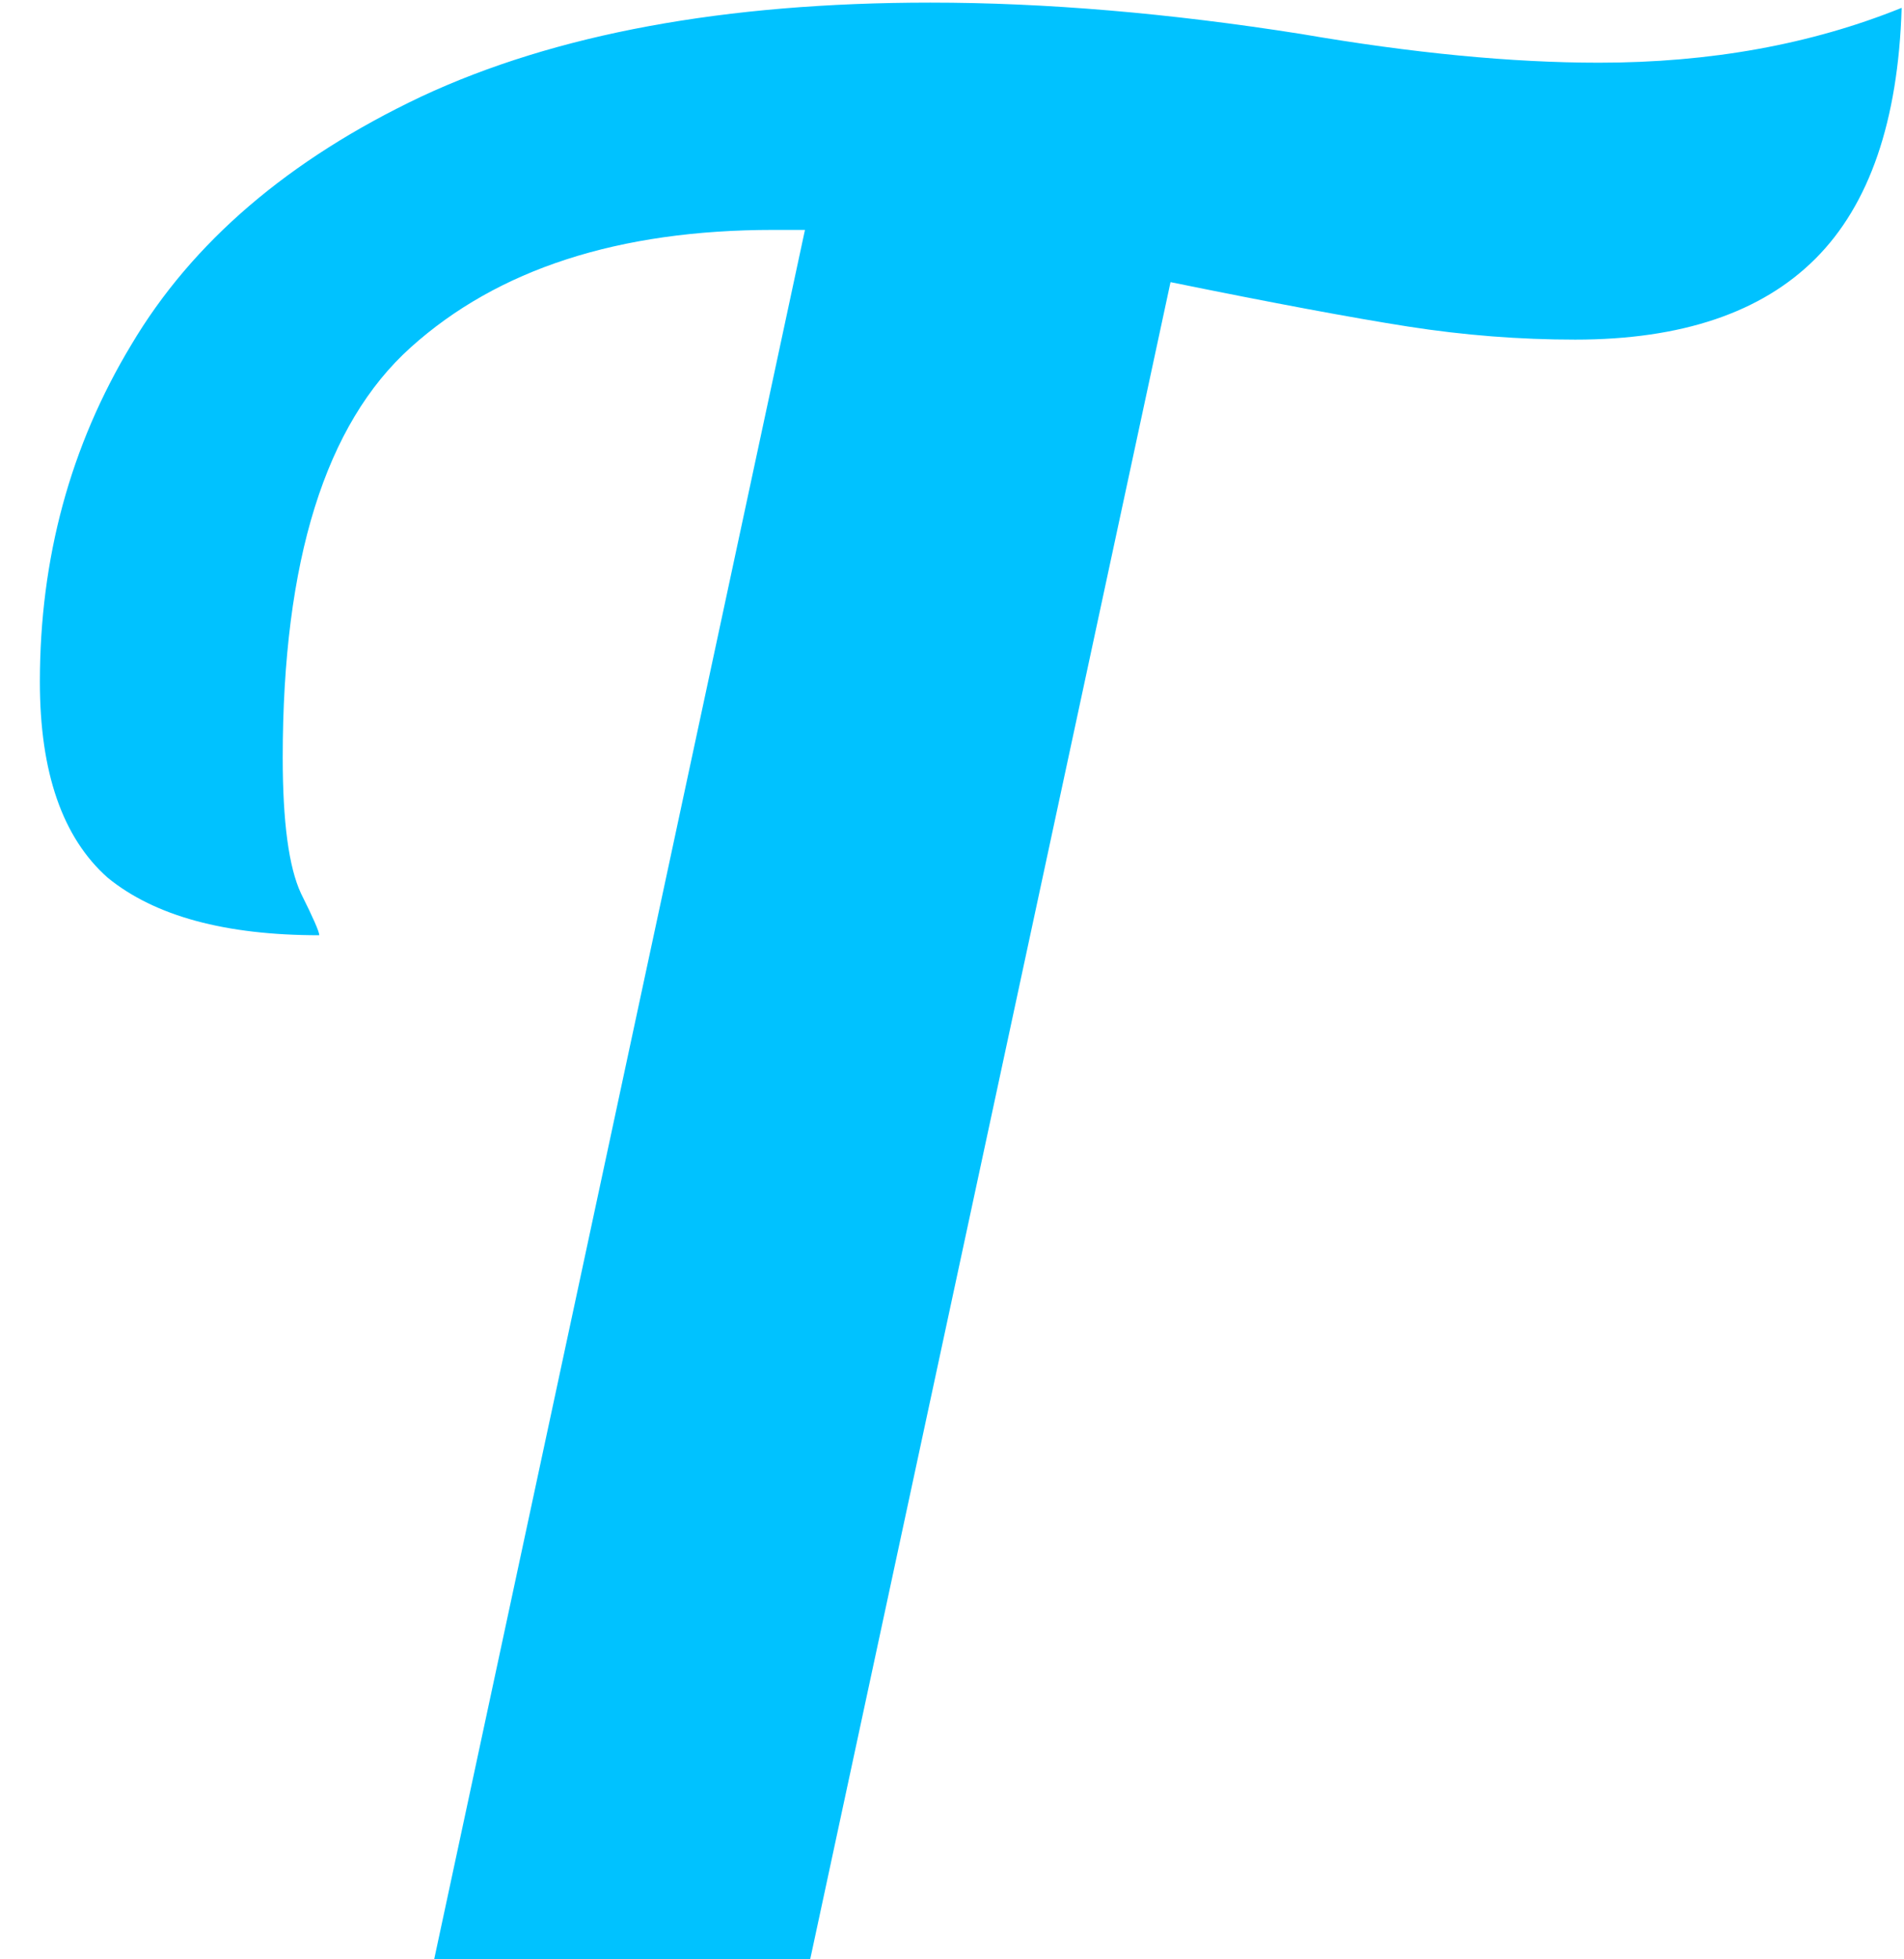 <svg width="35" height="36" viewBox="0 0 35 36" fill="none" xmlns="http://www.w3.org/2000/svg">
<path d="M14.797 4.224H14.221C11.373 4.224 9.149 4.944 7.549 6.384C5.981 7.792 5.197 10.304 5.197 13.92C5.197 15.104 5.309 15.936 5.533 16.416C5.757 16.864 5.869 17.12 5.869 17.184C4.141 17.184 2.845 16.832 1.981 16.128C1.149 15.392 0.733 14.192 0.733 12.528C0.733 10.256 1.293 8.192 2.413 6.336C3.533 4.448 5.309 2.928 7.741 1.776C10.205 0.624 13.325 0.048 17.101 0.048C19.213 0.048 21.485 0.24 23.917 0.624C25.965 0.976 27.789 1.152 29.389 1.152C31.437 1.152 33.293 0.816 34.957 0.144C34.893 2.224 34.365 3.76 33.373 4.752C32.381 5.744 30.909 6.24 28.957 6.24C27.933 6.24 26.909 6.16 25.885 6C24.861 5.84 23.405 5.568 21.517 5.184L14.893 36H7.981L14.797 4.224Z" fill="#00C2FF"/>
</svg>
